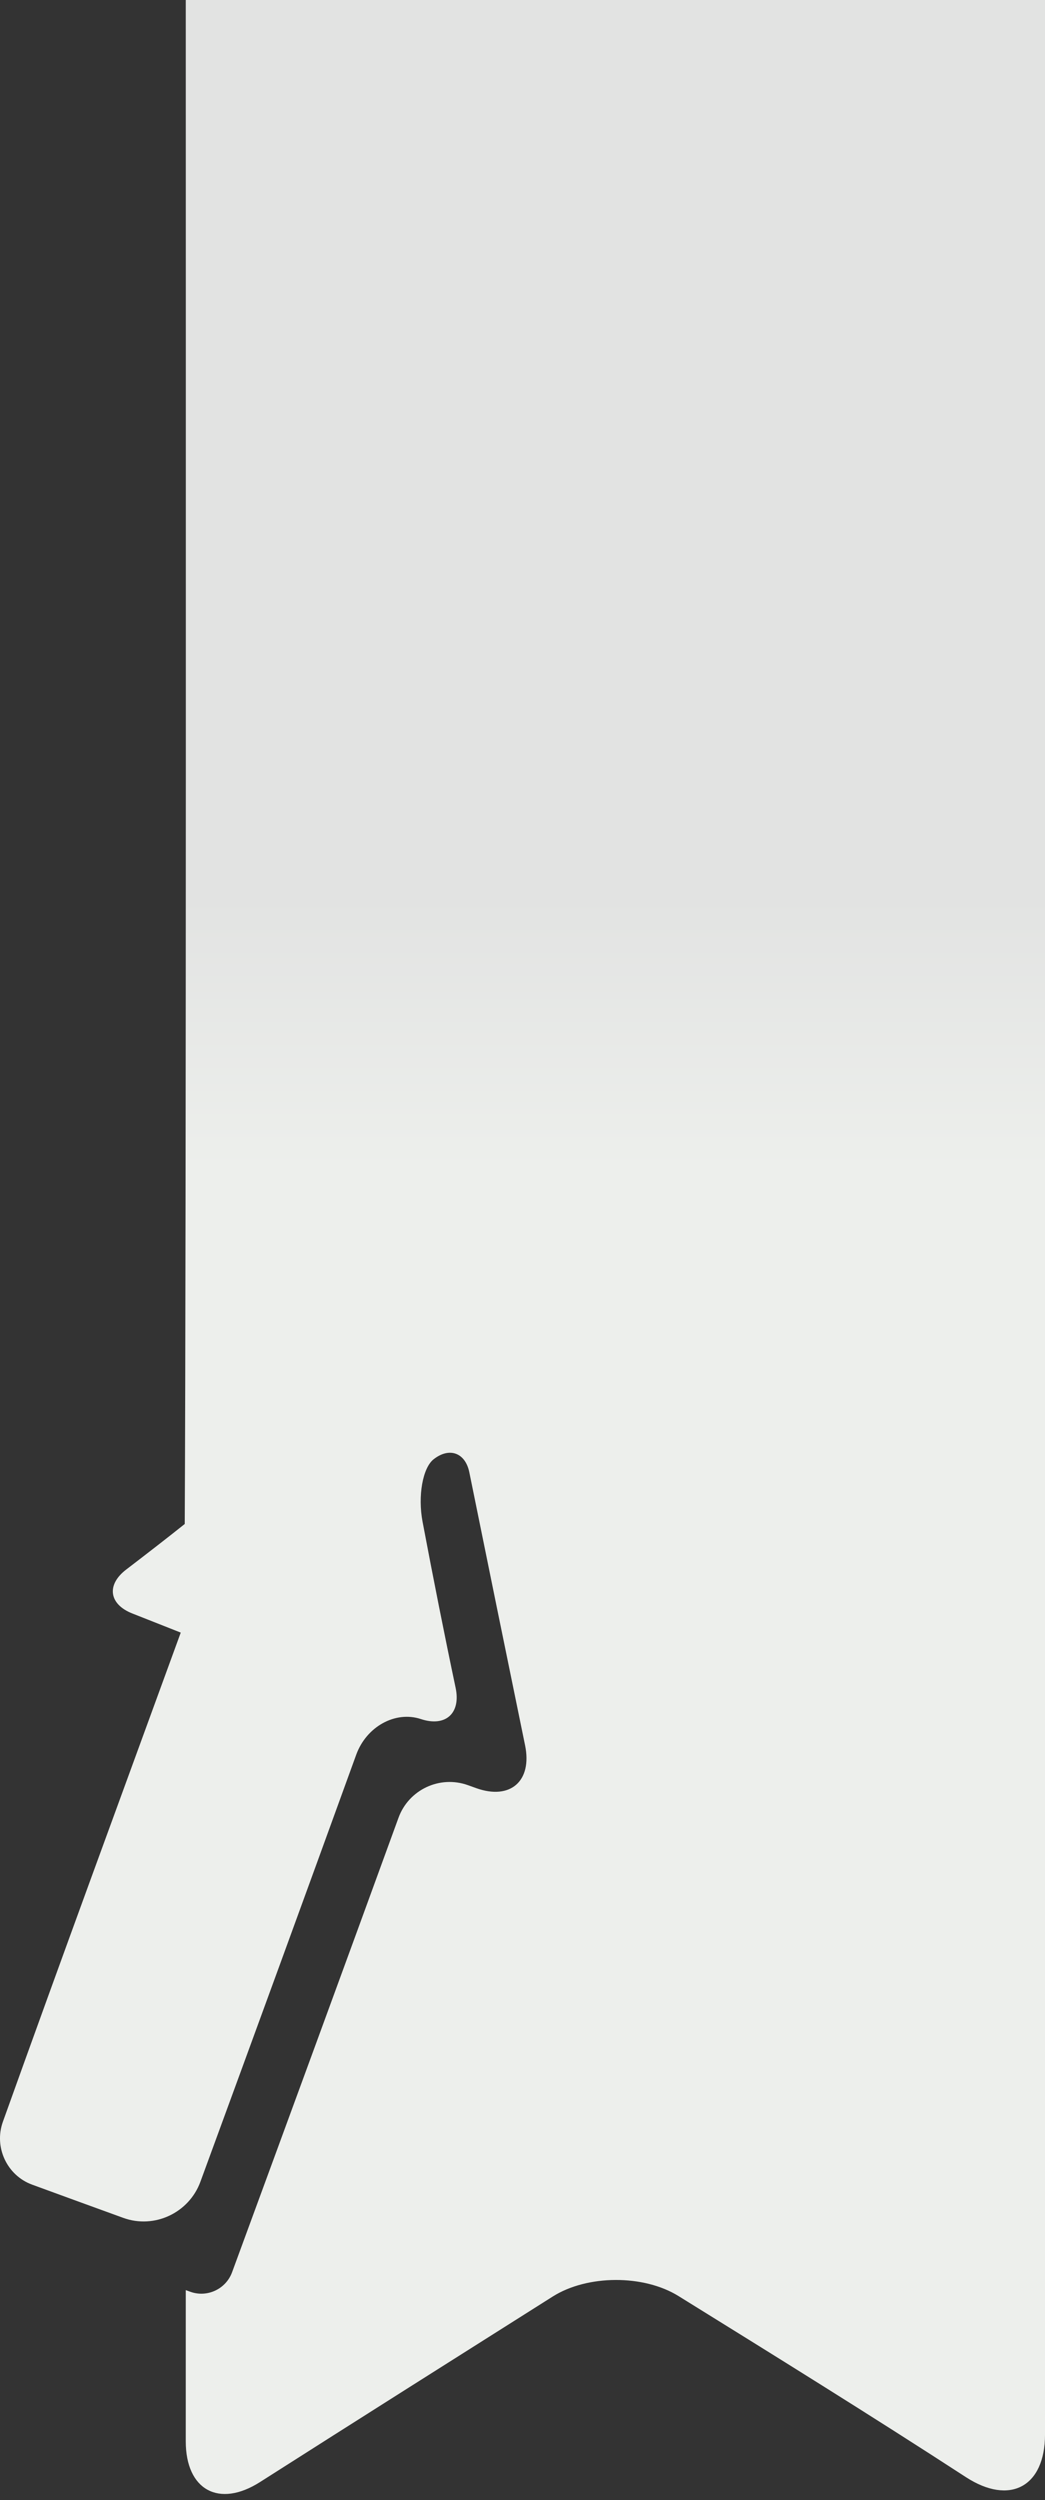 <?xml version="1.0" encoding="UTF-8"?>
<svg id="svg32" width="209.16mm" height="500mm" version="1.1" viewBox="0 0 209.16 500" xmlns="http://www.w3.org/2000/svg" xmlns:cc="http://creativecommons.org/ns#" xmlns:dc="http://purl.org/dc/elements/1.1/" xmlns:rdf="http://www.w3.org/1999/02/22-rdf-syntax-ns#" xmlns:xlink="http://www.w3.org/1999/xlink">
 <rect x="0" y="0" width="209.16" height="500" fill="#333333" stroke="none"/>
 <defs id="defs26">
  <linearGradient id="linearGradient2" x1="122.21" x2="122.21" y1="105.15" y2="-130.71" gradientUnits="userSpaceOnUse">
   <stop id="stop1" stop-color="#edefec" offset="0"/>
   <stop id="stop3" stop-color="#e2e3e2" offset=".234"/>
   <stop id="stop2" stop-color="#e2e3e2" offset=".508"/>
  </linearGradient>
 </defs>
 <g id="layer1" transform="translate(-2.774 129.12)">
  <path id="path92" d="m39.957 328.88c0.293 0.107 0.587 0.214 0.88 0.321 3.388 1.237 7.145-0.511 8.39-3.896 11.128-30.267 22.502-61.216 33.31-90.893 2.048-5.623 8.267-8.536 13.899-6.514 0.547 0.196 1.095 0.393 1.643 0.589 6.856 2.453 11.256-1.424 9.792-8.557-3.791-18.469-7.621-37.153-11.157-54.591-0.796-3.928-3.988-5.097-7.142-2.624-2.206 1.73-3.194 7.35-2.22 12.501 2.159 11.417 4.359 22.515 6.619 33.224 1.074 5.091-2.019 7.87-6.959 6.235-5.106-1.691-10.899 1.508-12.94 7.134-10.639 29.322-19.865 54.547-31.184 85.399-2.284 6.227-9.207 9.486-15.442 7.226-5.803-2.103-12.779-4.644-18.238-6.644-5.058-1.853-7.676-7.506-5.856-12.578 12.078-33.664 22.905-63.037 35.6-97.826-3.619-1.423-6.52-2.583-9.676-3.819-4.69-1.838-5.25-5.726-1.248-8.786 4.129-3.157 8.528-6.561 11.723-9.119 0.312-61.778 0.206-238.22 0.206-304.78h171.98v486.86c0 10.488-7.056 14.246-15.851 8.532-18.918-12.291-38.728-24.564-57.515-36.21-6.969-4.32-18.236-4.276-25.17 0.103-19.54 12.342-39.083 24.681-58.577 37.097-8.217 5.233-14.868 1.595-14.868-8.147z" fill="url(#linearGradient2)" stroke-width=".265"/>
 </g>
</svg>
